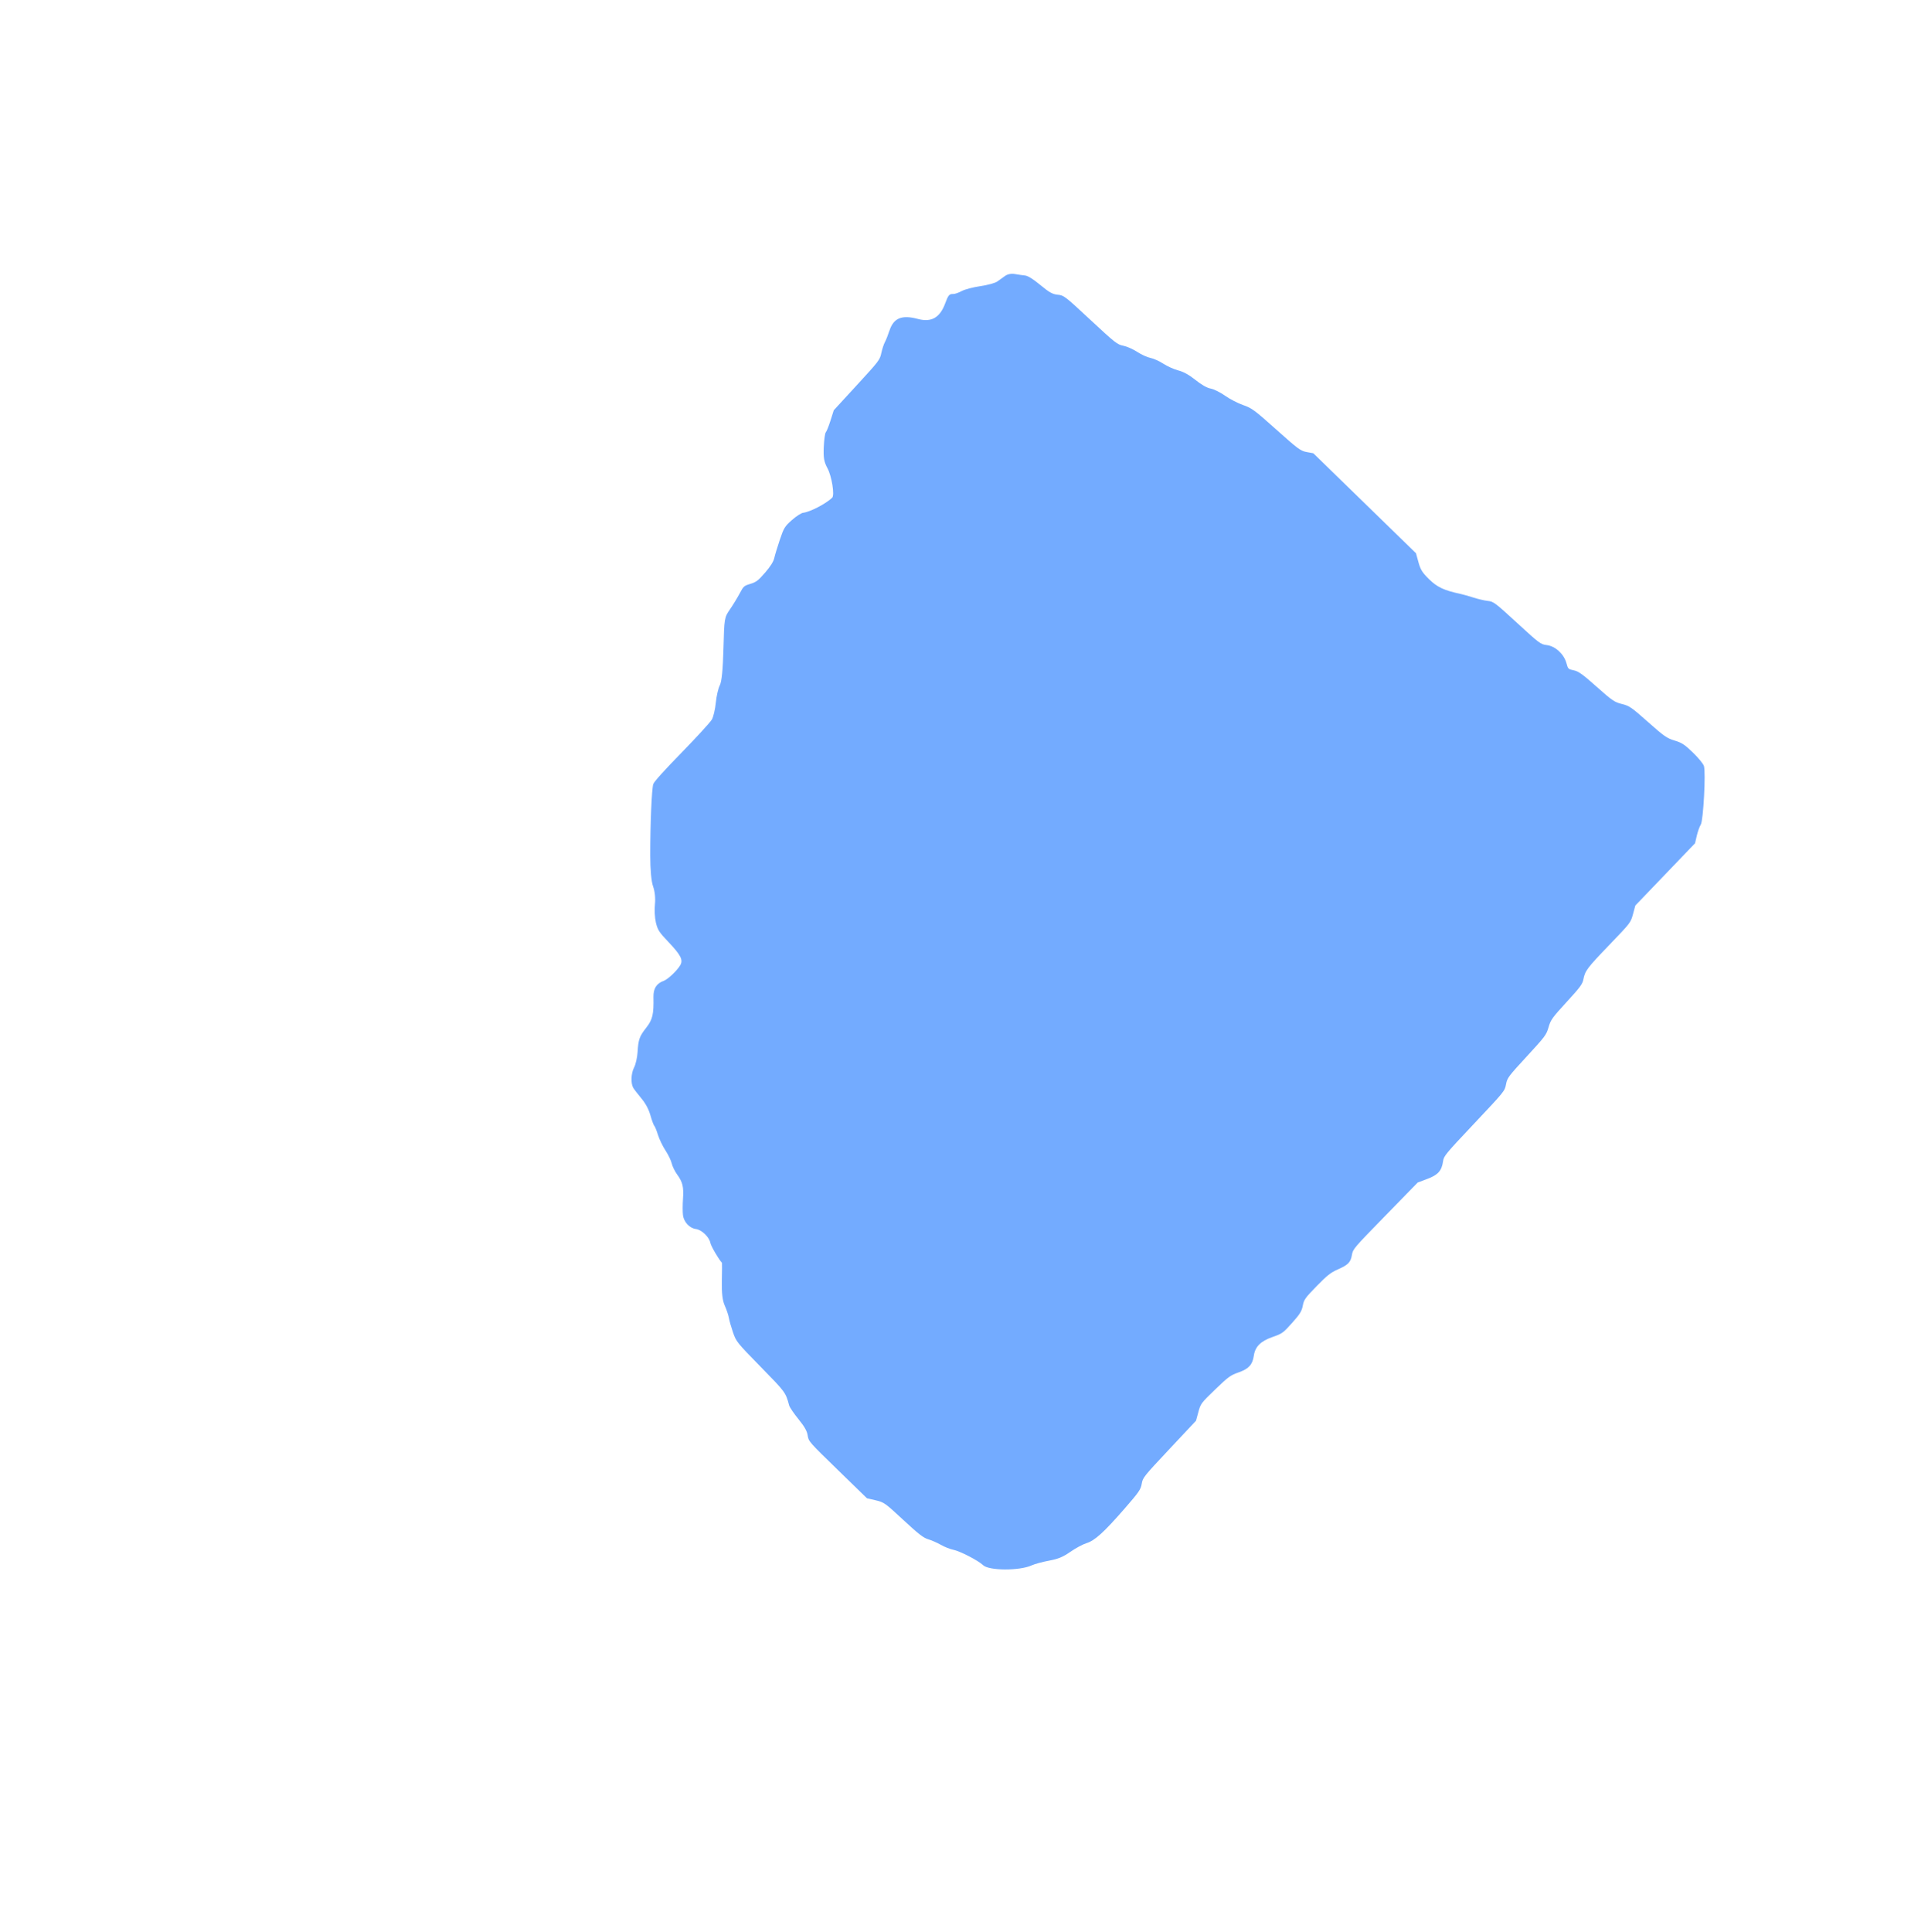 <?xml version="1.0" encoding="UTF-8" standalone="no"?>
<svg
   xmlns:dc="http://purl.org/dc/elements/1.1/"
   xmlns:cc="http://creativecommons.org/ns#"
   xmlns:rdf="http://www.w3.org/1999/02/22-rdf-syntax-ns#"
   xmlns:svg="http://www.w3.org/2000/svg"
   xmlns="http://www.w3.org/2000/svg"
   xmlns:sodipodi="http://sodipodi.sourceforge.net/DTD/sodipodi-0.dtd"
   xmlns:inkscape="http://www.inkscape.org/namespaces/inkscape"
   width="141.495mm"
   height="141.794mm"
   viewBox="0 0 141.494 141.794"
   version="1.1"
   id="svg8"
   inkscape:version="1.0.1 (3bc2e813f5, 2020-09-07)"
   sodipodi:docname="papsvg5.svg">
  <defs
     id="defs2">
    <filter
       inkscape:collect="always"
       style="color-interpolation-filters:sRGB"
       id="filter938-8"
       x="-0.167"
       width="1.335"
       y="-0.129"
       height="1.257">
      <feGaussianBlur
         inkscape:collect="always"
         stdDeviation="12.062"
         id="feGaussianBlur940-2" />
    </filter>
  </defs>
  <sodipodi:namedview
     id="base"
     pagecolor="#ffffff"
     bordercolor="#666666"
     borderopacity="1.0"
     inkscape:pageopacity="0.0"
     inkscape:pageshadow="2"
     inkscape:zoom="0.35"
     inkscape:cx="44.106303"
     inkscape:cy="301.07197"
     inkscape:document-units="px"
     inkscape:current-layer="layer1"
     showgrid="false"
     inkscape:window-width="1920"
     inkscape:window-height="1057"
     inkscape:window-x="-8"
     inkscape:window-y="-8"
     inkscape:window-maximized="1"
     inkscape:document-rotation="0" />
  <g
     inkscape:label="Layer 1"
     inkscape:groupmode="layer"
     id="layer1"
     transform="translate(76.616,-22.233)">
    <path
       style="font-variation-settings:normal;opacity:1;vector-effect:none;fill:#73abff;fill-opacity:1;stroke-width:0.268;stroke-linecap:butt;stroke-linejoin:miter;stroke-miterlimit:4;stroke-dasharray:none;stroke-dashoffset:0;stroke-opacity:1;filter:url(#filter938-8);stop-color:#000000;stop-opacity:1"
       d="m 13389.06,2483.931 c -0.663,-0.352 -1.495,-0.727 -1.849,-0.833 -0.355,-0.105 -1.096,-0.498 -1.649,-0.871 -0.972,-0.658 -1.177,-0.685 -6.482,-0.855 l -5.478,-0.175 -1.548,-0.839 c -0.852,-0.461 -1.701,-0.839 -1.888,-0.839 -0.187,0 -1.058,-0.692 -1.936,-1.537 -1.295,-1.248 -1.677,-1.817 -2.028,-3.025 -0.436,-1.5 -2.287,-4.177 -2.875,-4.159 -1.394,0.043 -4.115,1.01 -4.992,1.774 -0.248,0.217 -1.196,0.45 -2.116,0.521 -1.543,0.119 -1.814,0.053 -3.651,-0.898 -1.092,-0.565 -2.319,-1.25 -2.728,-1.522 -0.493,-0.328 -1.401,-0.537 -2.699,-0.62 -1.682,-0.108 -2.094,-0.044 -2.95,0.462 -0.962,0.568 -1.04,0.573 -2.328,0.167 -0.734,-0.231 -2.048,-0.553 -2.921,-0.717 -1.569,-0.294 -1.63,-0.339 -5.279,-3.967 -2.505,-2.49 -3.993,-3.768 -4.63,-3.975 -0.517,-0.168 -1.618,-0.89 -2.447,-1.605 -0.83,-0.715 -1.9,-1.412 -2.38,-1.55 -0.479,-0.138 -3.707,-0.25 -7.174,-0.25 -4.151,0 -6.5,-0.102 -6.881,-0.298 -0.708,-0.365 -4.899,-4.403 -8.543,-8.231 -1.711,-1.798 -2.924,-3.327 -3.302,-4.165 -0.362,-0.8 -1.092,-1.74 -1.844,-2.374 -0.685,-0.578 -1.583,-1.621 -1.994,-2.318 -0.661,-1.119 -0.759,-1.577 -0.841,-3.913 -0.11,-3.125 -0.397,-4.037 -1.352,-4.296 -0.992,-0.269 -3.045,-0.175 -3.685,0.167 -1.08,0.578 -2.052,0.352 -3.01,-0.7 -1.926,-2.115 -2.701,-2.62 -4.308,-2.809 -1.819,-0.214 -2.256,-0.429 -3.829,-1.887 -0.664,-0.615 -1.65,-1.262 -2.191,-1.437 -0.988,-0.32 -2.175,-1.466 -2.416,-2.332 -0.07,-0.255 -0.209,-1.269 -0.305,-2.253 -0.119,-1.215 -0.422,-2.253 -0.947,-3.236 -0.425,-0.796 -0.772,-1.581 -0.772,-1.745 0,-0.164 -0.287,-0.868 -0.638,-1.566 -0.35,-0.698 -0.779,-1.965 -0.952,-2.817 -0.174,-0.851 -0.53,-1.905 -0.791,-2.342 -0.26,-0.437 -0.56,-1.329 -0.665,-1.984 -0.265,-1.644 -0.679,-2.355 -2.16,-3.707 -0.702,-0.641 -1.545,-1.522 -1.872,-1.956 -0.713,-0.946 -0.781,-2.421 -0.154,-3.316 0.558,-0.797 0.569,-2.613 0.02,-3.465 -0.311,-0.483 -0.99,-3.126 -0.99,-3.852 0,-0.032 -0.935,-1.001 -2.077,-2.152 -1.481,-1.493 -2.215,-2.467 -2.561,-3.398 -0.266,-0.718 -0.692,-1.608 -0.945,-1.978 -0.254,-0.37 -0.794,-1.382 -1.202,-2.249 -0.726,-1.547 -0.742,-1.688 -0.88,-7.661 -0.143,-6.187 -0.136,-6.143 -1.258,-8.202 -0.158,-0.291 -0.399,-1.556 -0.536,-2.811 -0.18,-1.663 -0.41,-2.51 -0.847,-3.123 -0.586,-0.824 -0.598,-0.985 -0.59,-7.905 v -7.064 l 0.742,-1.323 c 0.717,-1.278 0.746,-1.475 0.845,-5.821 0.08,-3.59 0.195,-4.685 0.562,-5.424 0.252,-0.509 0.605,-1.521 0.783,-2.249 0.178,-0.728 0.544,-1.68 0.813,-2.117 0.602,-0.975 1.587,-4.447 1.587,-5.593 0,-1.403 3.434,-5.234 5.444,-6.074 0.503,-0.21 1.623,-0.921 2.489,-1.58 1.234,-0.939 1.975,-1.281 3.422,-1.583 1.015,-0.212 2.273,-0.637 2.795,-0.945 1.233,-0.728 3.215,-0.862 8.228,-0.558 3.591,0.218 4.075,0.305 4.85,0.879 0.838,0.621 1.022,0.64 7.123,0.769 l 6.263,0.132 1.26,0.755 c 1.236,0.74 1.323,0.753 4.498,0.651 2.933,-0.094 3.368,-0.173 4.618,-0.844 1.54,-0.826 2.456,-0.79 3.643,0.144 1.173,0.923 2.436,0.907 4.222,-0.053 1.49,-0.801 1.692,-0.839 3.853,-0.736 1.89,0.09 2.437,0.22 3.19,0.757 0.833,0.594 1.155,0.648 3.82,0.648 2.435,0 3.134,-0.097 4.282,-0.595 1.721,-0.747 2.282,-0.747 3.291,0 0.791,0.584 0.944,0.595 8.279,0.595 h 7.473 l 1.486,-0.752 c 1.671,-0.846 2.567,-0.805 3.81,0.175 0.702,0.552 1.039,0.583 7.884,0.709 7.106,0.131 7.157,0.136 8.077,0.794 0.88,0.629 1.155,0.668 5.557,0.804 4.374,0.135 4.695,0.181 5.82,0.832 1.092,0.631 1.504,0.699 4.935,0.812 3.197,0.106 3.853,0.201 4.497,0.655 1.201,0.846 1.729,0.919 6.938,0.96 4.915,0.039 4.933,0.041 6.185,0.791 l 1.256,0.752 6.95,0.063 6.95,0.063 1.055,0.69 c 0.58,0.38 1.367,0.766 1.75,0.86 0.764,0.186 6.609,5.699 7.115,6.713 0.177,0.353 0.313,1.676 0.309,2.997 0,1.981 -0.116,2.587 -0.675,3.734 -0.595,1.22 -0.687,1.824 -0.844,5.55 -0.16,3.818 -0.235,4.289 -0.859,5.424 -0.62,1.128 -0.698,1.609 -0.846,5.216 -0.133,3.241 -0.256,4.131 -0.67,4.831 -0.5,0.848 -0.5,0.871 0.02,1.828 0.747,1.389 0.684,3.424 -0.141,4.583 -0.61,0.857 -0.643,1.125 -0.781,6.377 -0.135,5.141 -0.181,5.533 -0.736,6.283 -0.325,0.44 -0.884,1.432 -1.241,2.205 -0.357,0.772 -0.824,1.702 -1.038,2.066 -1.434,2.441 -1.845,3.715 -1.833,5.683 0.01,1.664 0.134,2.202 0.771,3.374 l 0.758,1.394 v 12.435 12.435 l -0.605,0.973 c -0.558,0.896 -0.623,1.41 -0.823,6.499 -0.201,5.102 -0.27,5.646 -0.902,7.096 -0.377,0.864 -0.803,2.378 -0.947,3.366 -0.144,0.987 -0.5,2.18 -0.791,2.65 -0.342,0.553 -0.595,1.59 -0.717,2.937 -0.128,1.408 -0.396,2.471 -0.829,3.284 -0.351,0.661 -0.76,1.866 -0.909,2.677 -0.148,0.811 -0.499,1.848 -0.779,2.305 -0.281,0.457 -0.638,1.528 -0.794,2.381 -0.156,0.853 -0.542,1.967 -0.856,2.477 -0.533,0.862 -0.582,1.357 -0.705,7.188 -0.129,6.117 -0.147,6.282 -0.776,7.131 -0.525,0.71 -0.677,1.32 -0.829,3.331 -0.123,1.624 -0.334,2.664 -0.622,3.055 -0.24,0.326 -0.677,0.972 -0.972,1.435 -0.336,0.527 -0.828,0.898 -1.315,0.992 -0.428,0.082 -1.115,0.214 -1.528,0.293 -0.412,0.079 -1.514,0.776 -2.447,1.548 -0.934,0.772 -2.135,1.547 -2.669,1.722 -0.534,0.175 -1.114,0.49 -1.289,0.701 -0.411,0.495 -0.689,0.474 -1.973,-0.146 -2.25,-1.087 -3.776,-0.614 -4.875,1.511 -1.3,2.512 -2.621,3.126 -4.538,2.106 z"
       id="path996-4"
       transform="matrix(0.318,-0.326,-0.303,-0.295,-3516.43,5144.087)" />
  </g>
</svg>
